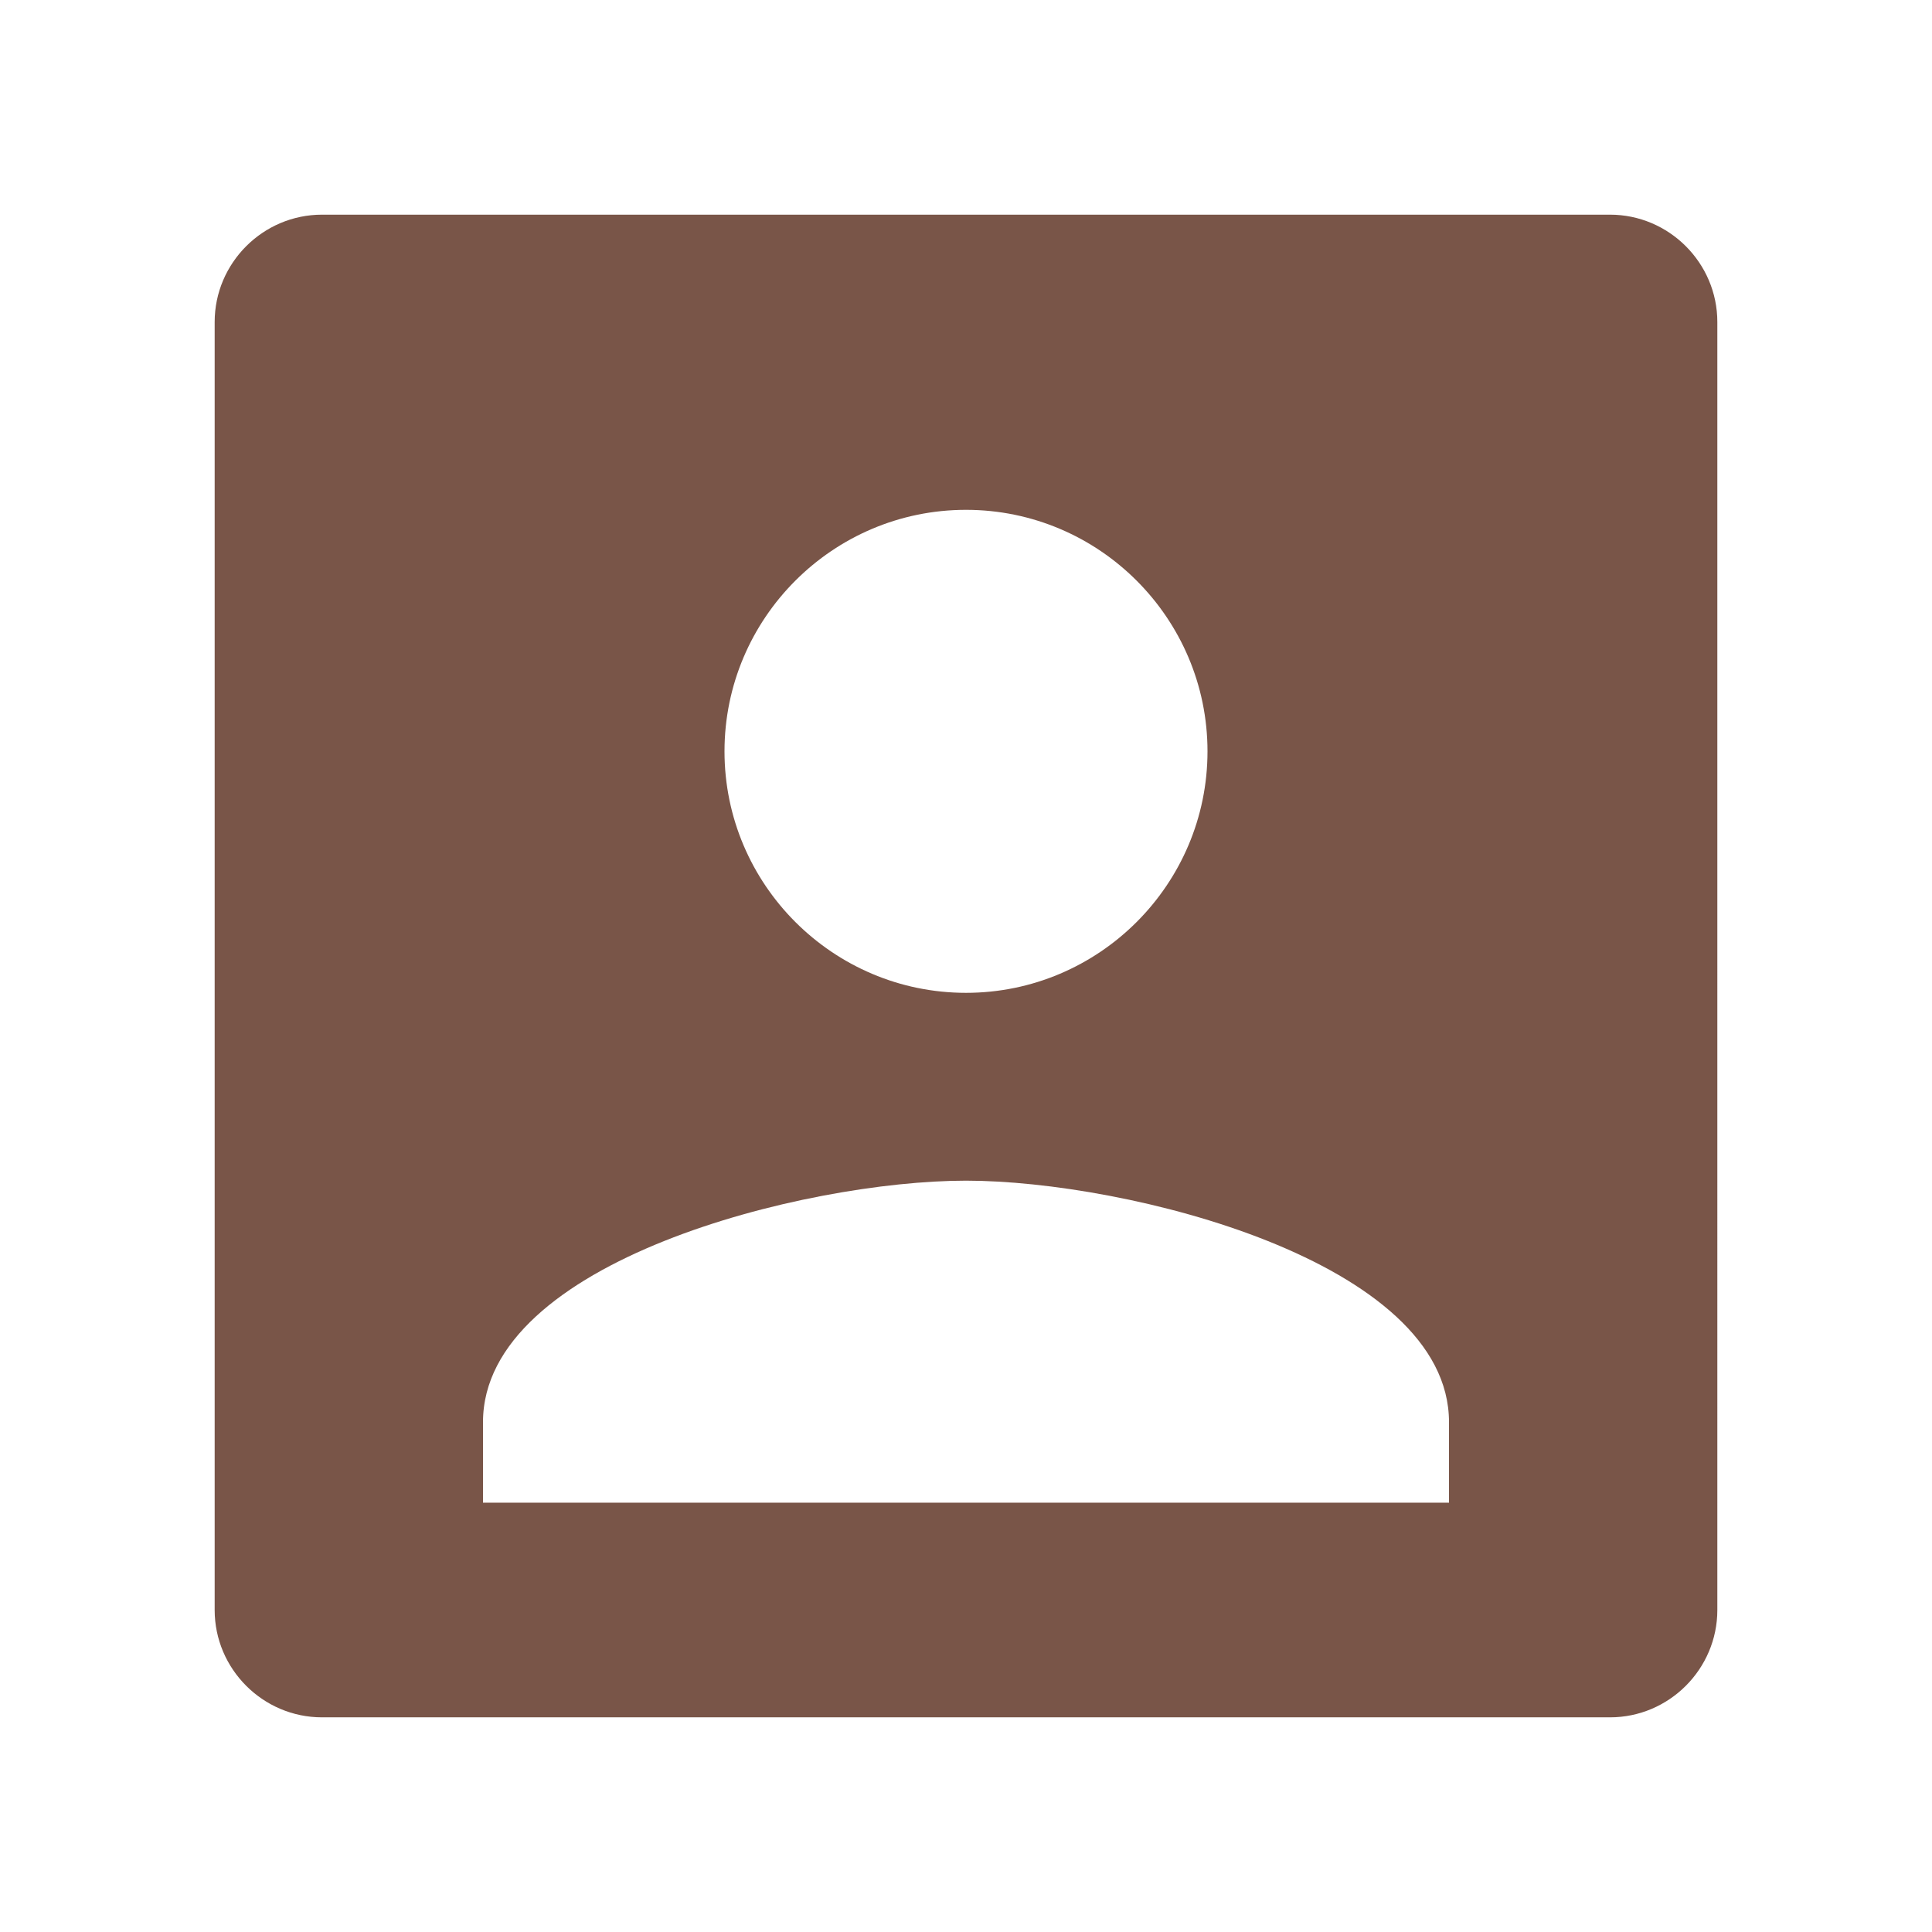<svg fill="#795548" xmlns="http://www.w3.org/2000/svg" width="18" height="18" viewBox="0 0 18 18"><path d="M15 2H3c-.55 0-1 .45-1 1v12c0 .55.45 1 1 1h12c.55 0 1-.45 1-1V3c0-.55-.45-1-1-1zM9 4.75c1.24 0 2.25 1.01 2.25 2.25S10.24 9.25 9 9.25 6.75 8.24 6.75 7 7.76 4.75 9 4.75zM13.5 14h-9v-.75c0-1.5 3-2.25 4.5-2.25s4.5.75 4.5 2.25V14z"/></svg>